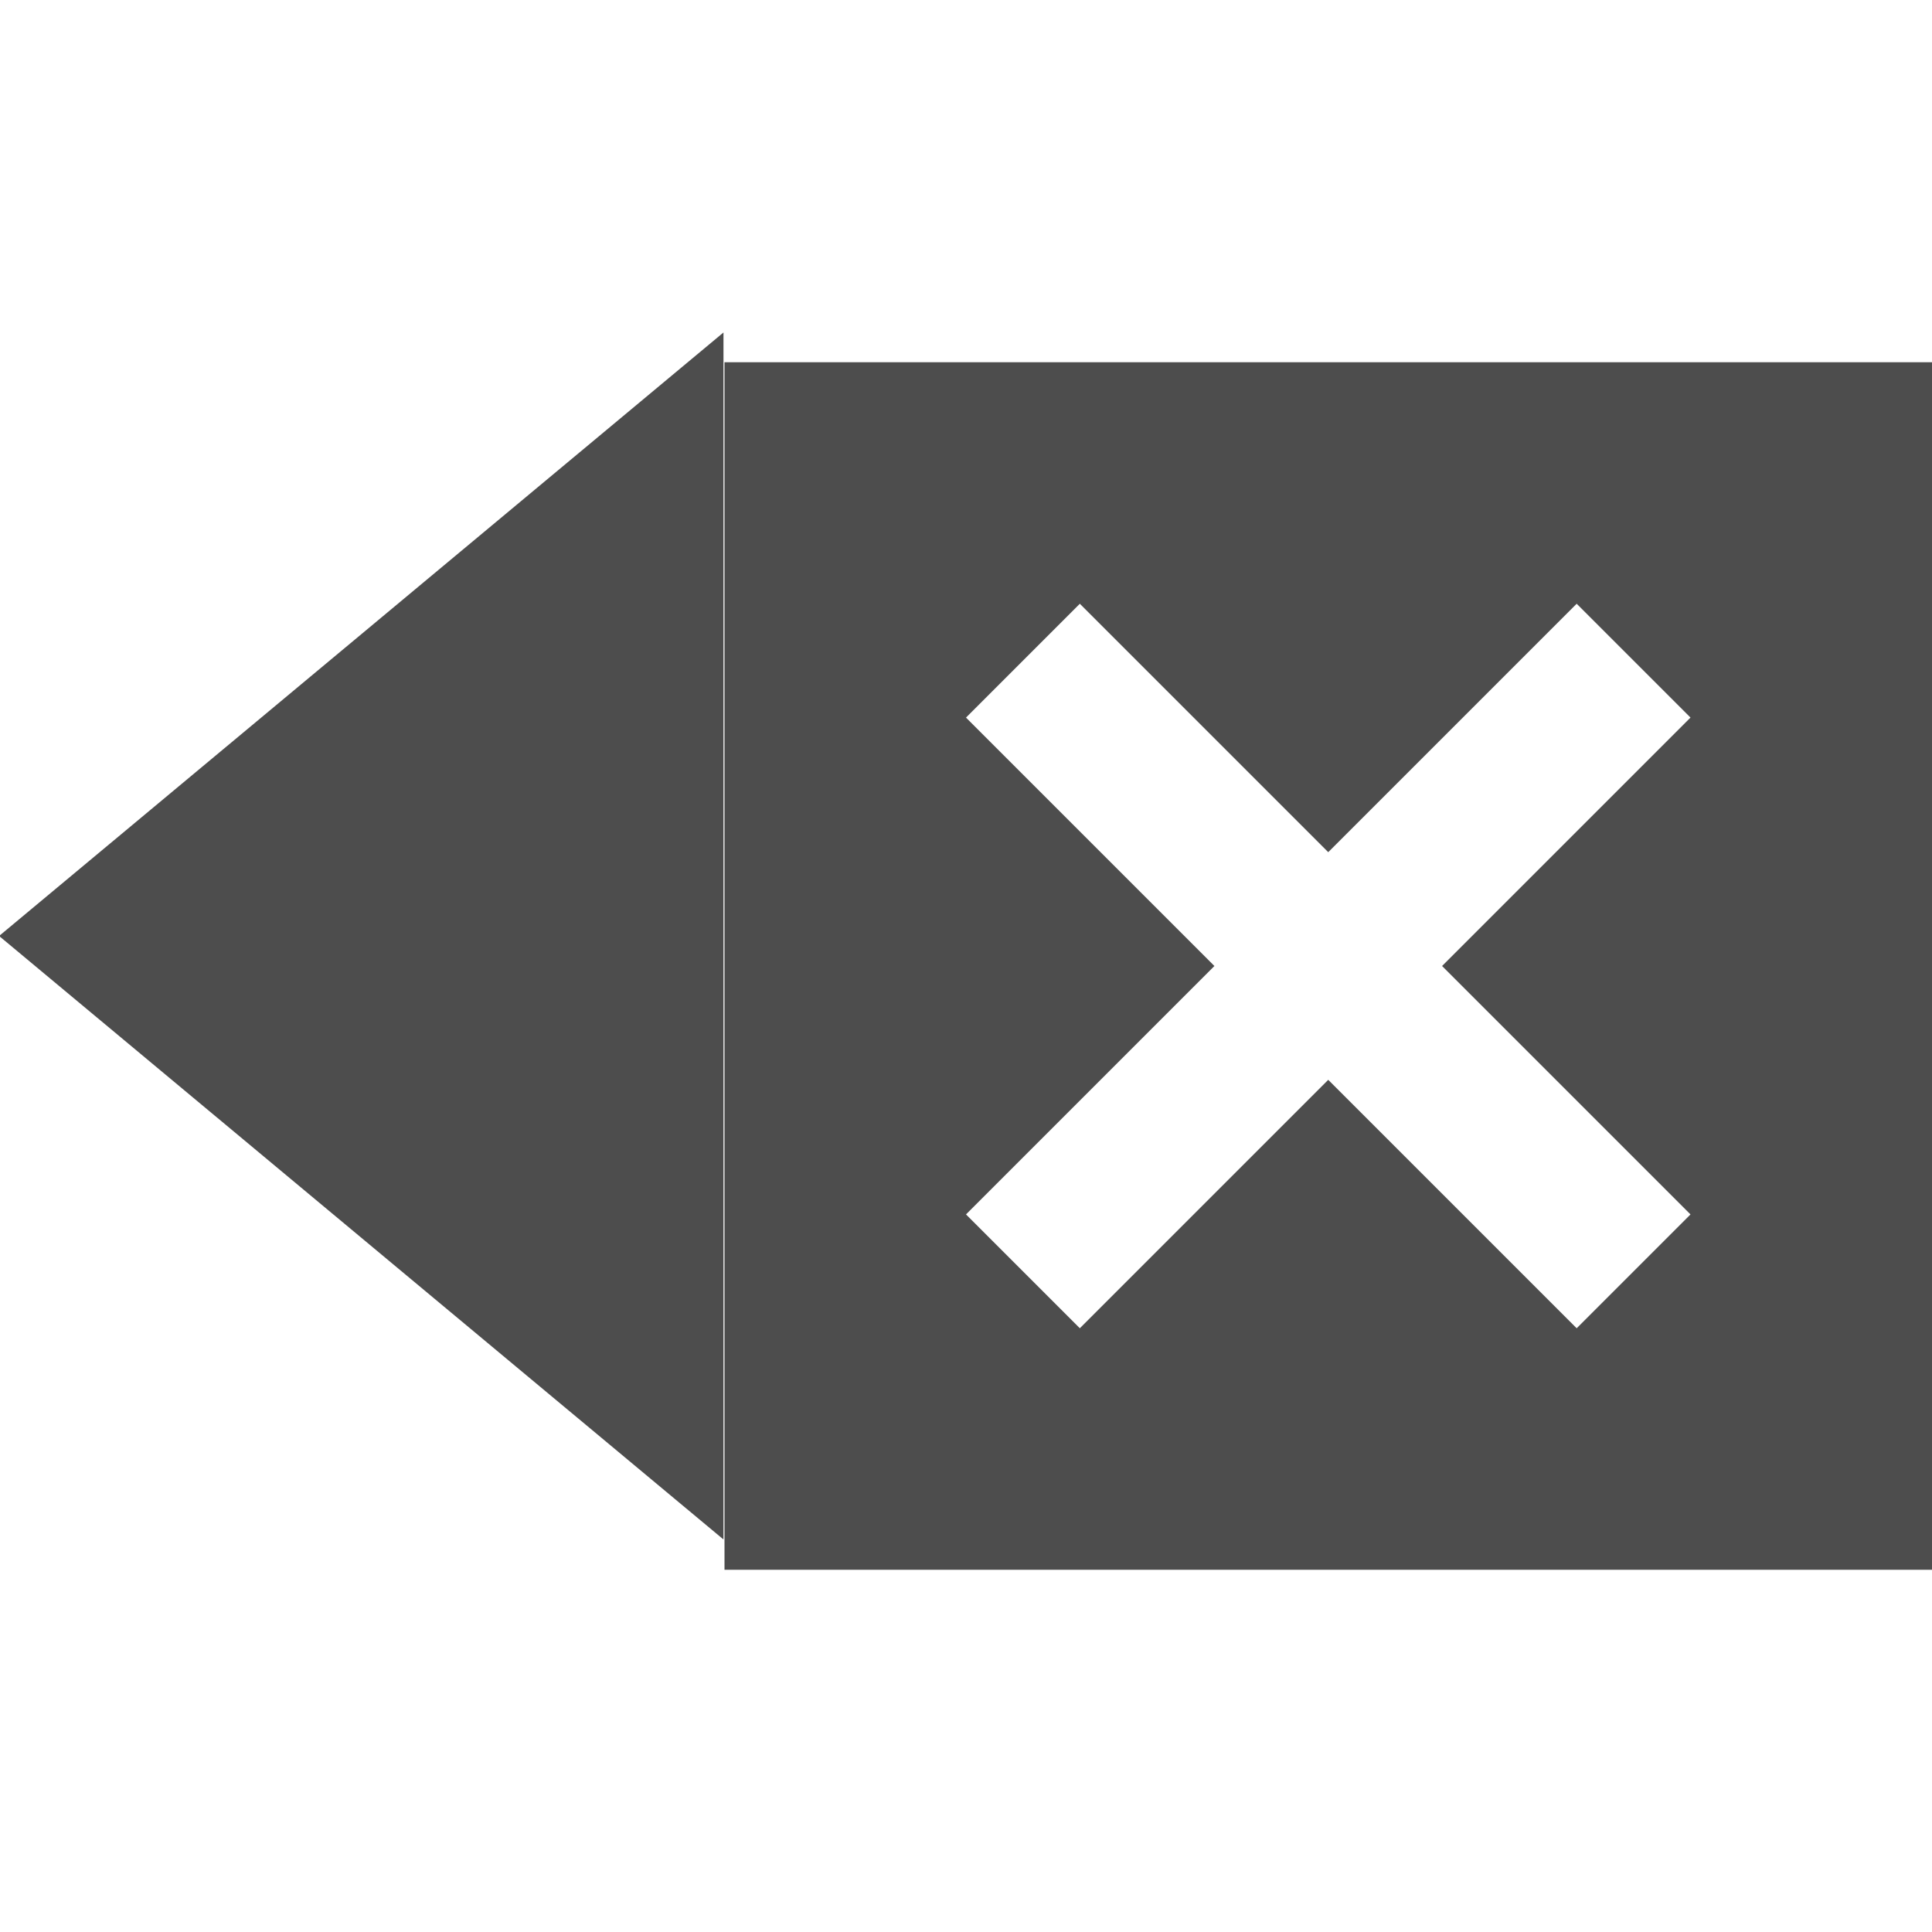 <?xml version="1.0" encoding="UTF-8" standalone="no"?>
<!-- Created with Inkscape (http://www.inkscape.org/) -->

<svg
   xmlns:dc="http://purl.org/dc/elements/1.1/"
   xmlns:cc="http://creativecommons.org/ns#"
   xmlns:rdf="http://www.w3.org/1999/02/22-rdf-syntax-ns#"
   xmlns:svg="http://www.w3.org/2000/svg"
   xmlns="http://www.w3.org/2000/svg"
   xmlns:sodipodi="http://sodipodi.sourceforge.net/DTD/sodipodi-0.dtd"
   xmlns:inkscape="http://www.inkscape.org/namespaces/inkscape"
   width="48"
   height="48"
   id="svg3754"
   version="1.1"
   inkscape:version="0.48+devel r12660"
   sodipodi:docname="editclear.svg">
  <defs
     id="defs3756">
    <linearGradient
       id="linearGradient3257">
      <stop
         id="stop3259"
         style="stop-color:#a50000;stop-opacity:1"
         offset="0" />
      <stop
         id="stop3261"
         style="stop-color:#e73800;stop-opacity:1"
         offset="1" />
    </linearGradient>
  </defs>
  <sodipodi:namedview
     id="base"
     pagecolor="#ffffff"
     bordercolor="#666666"
     borderopacity="1.0"
     inkscape:pageopacity="0.0"
     inkscape:pageshadow="2"
     inkscape:zoom="2.371754"
     inkscape:cx="126.5384"
     inkscape:cy="84.188211"
     inkscape:document-units="px"
     inkscape:current-layer="layer1"
     showgrid="false"
     fit-margin-top="0"
     fit-margin-left="0"
     fit-margin-right="0"
     fit-margin-bottom="0"
     inkscape:window-width="1366"
     inkscape:window-height="714"
     inkscape:window-x="0"
     inkscape:window-y="30"
     inkscape:window-maximized="1">
    <sodipodi:guide
       position="18,39"
       orientation="30,0"
       id="guide3268" />
    <sodipodi:guide
       position="18,9"
       orientation="0,30"
       id="guide3270" />
    <sodipodi:guide
       position="48,9"
       orientation="-30,0"
       id="guide3272" />
    <sodipodi:guide
       position="48,39"
       orientation="0,-30"
       id="guide3274" />
    <sodipodi:guide
       position="-1.8867187e-05,39"
       orientation="30,0"
       id="guide3276" />
    <sodipodi:guide
       position="-1.8867187e-05,9"
       orientation="0,18"
       id="guide3278" />
    <sodipodi:guide
       position="18,9"
       orientation="-30,0"
       id="guide3280" />
    <sodipodi:guide
       position="18,39"
       orientation="0,-18"
       id="guide3282" />
    <sodipodi:guide
       position="24,33"
       orientation="18,0"
       id="guide3317" />
    <sodipodi:guide
       position="24,15"
       orientation="0,18"
       id="guide3319" />
    <sodipodi:guide
       position="42,15"
       orientation="-18,0"
       id="guide3321" />
    <sodipodi:guide
       position="42,33"
       orientation="0,-18"
       id="guide3323" />
  </sodipodi:namedview>
  <g
     inkscape:label="Capa 1"
     inkscape:groupmode="layer"
     id="layer1"
     transform="translate(-768.571,-650.076)">
    <rect
       style="fill:none;fill-opacity:1;fill-rule:evenodd;stroke:none"
       id="rect3260"
       width="30"
       height="30"
       x="786.571"
       y="659.076" />
    <rect
       style="fill:none;fill-opacity:1;fill-rule:evenodd;stroke:none"
       id="rect3313"
       width="18"
       height="18"
       x="792.571"
       y="665.076" />
    <rect
       y="659.076"
       x="768.571"
       height="30"
       width="18"
       id="rect3262"
       style="fill:none;fill-opacity:1;fill-rule:evenodd;stroke:none" />
    <path
       sodipodi:type="star"
       style="fill:#4d4d4d;fill-opacity:1;fill-rule:evenodd;stroke:none"
       id="path3284"
       sodipodi:sides="3"
       sodipodi:cx="830.5509"
       sodipodi:cy="672.46252"
       sodipodi:r1="9.4684792"
       sodipodi:r2="4.7342396"
       sodipodi:arg1="2.3561945"
       sodipodi:arg2="3.403392"
       inkscape:flatsided="true"
       inkscape:rounded="0"
       inkscape:randomized="0"
       d="m 823.856,679.158 4.245,-15.841 11.596,11.596 z"
       inkscape:transform-center-x="3.0000002"
       transform="matrix(0.896,1.293,-0.896,1.293,638.899,-1270.067)" />
    <path
       style="fill:#4d4d4d;fill-opacity:1;fill-rule:evenodd;stroke:none"
       d="M 18 9 L 18 39 L 48 39 L 48 9 L 18 9 z M 26.828 15 L 33 21.172 L 39.172 15 L 42 17.828 L 35.828 24 L 42 30.172 L 39.172 33 L 33 26.828 L 26.828 33 L 24 30.172 L 30.172 24 L 24 17.828 L 26.828 15 z "
       transform="translate(768.571,650.076)"
       id="rect3286" />
    <rect
       style="fill:none;stroke:none"
       id="rect3275"
       width="30"
       height="30"
       x="727.786"
       y="659.607" />
  </g>
</svg>
